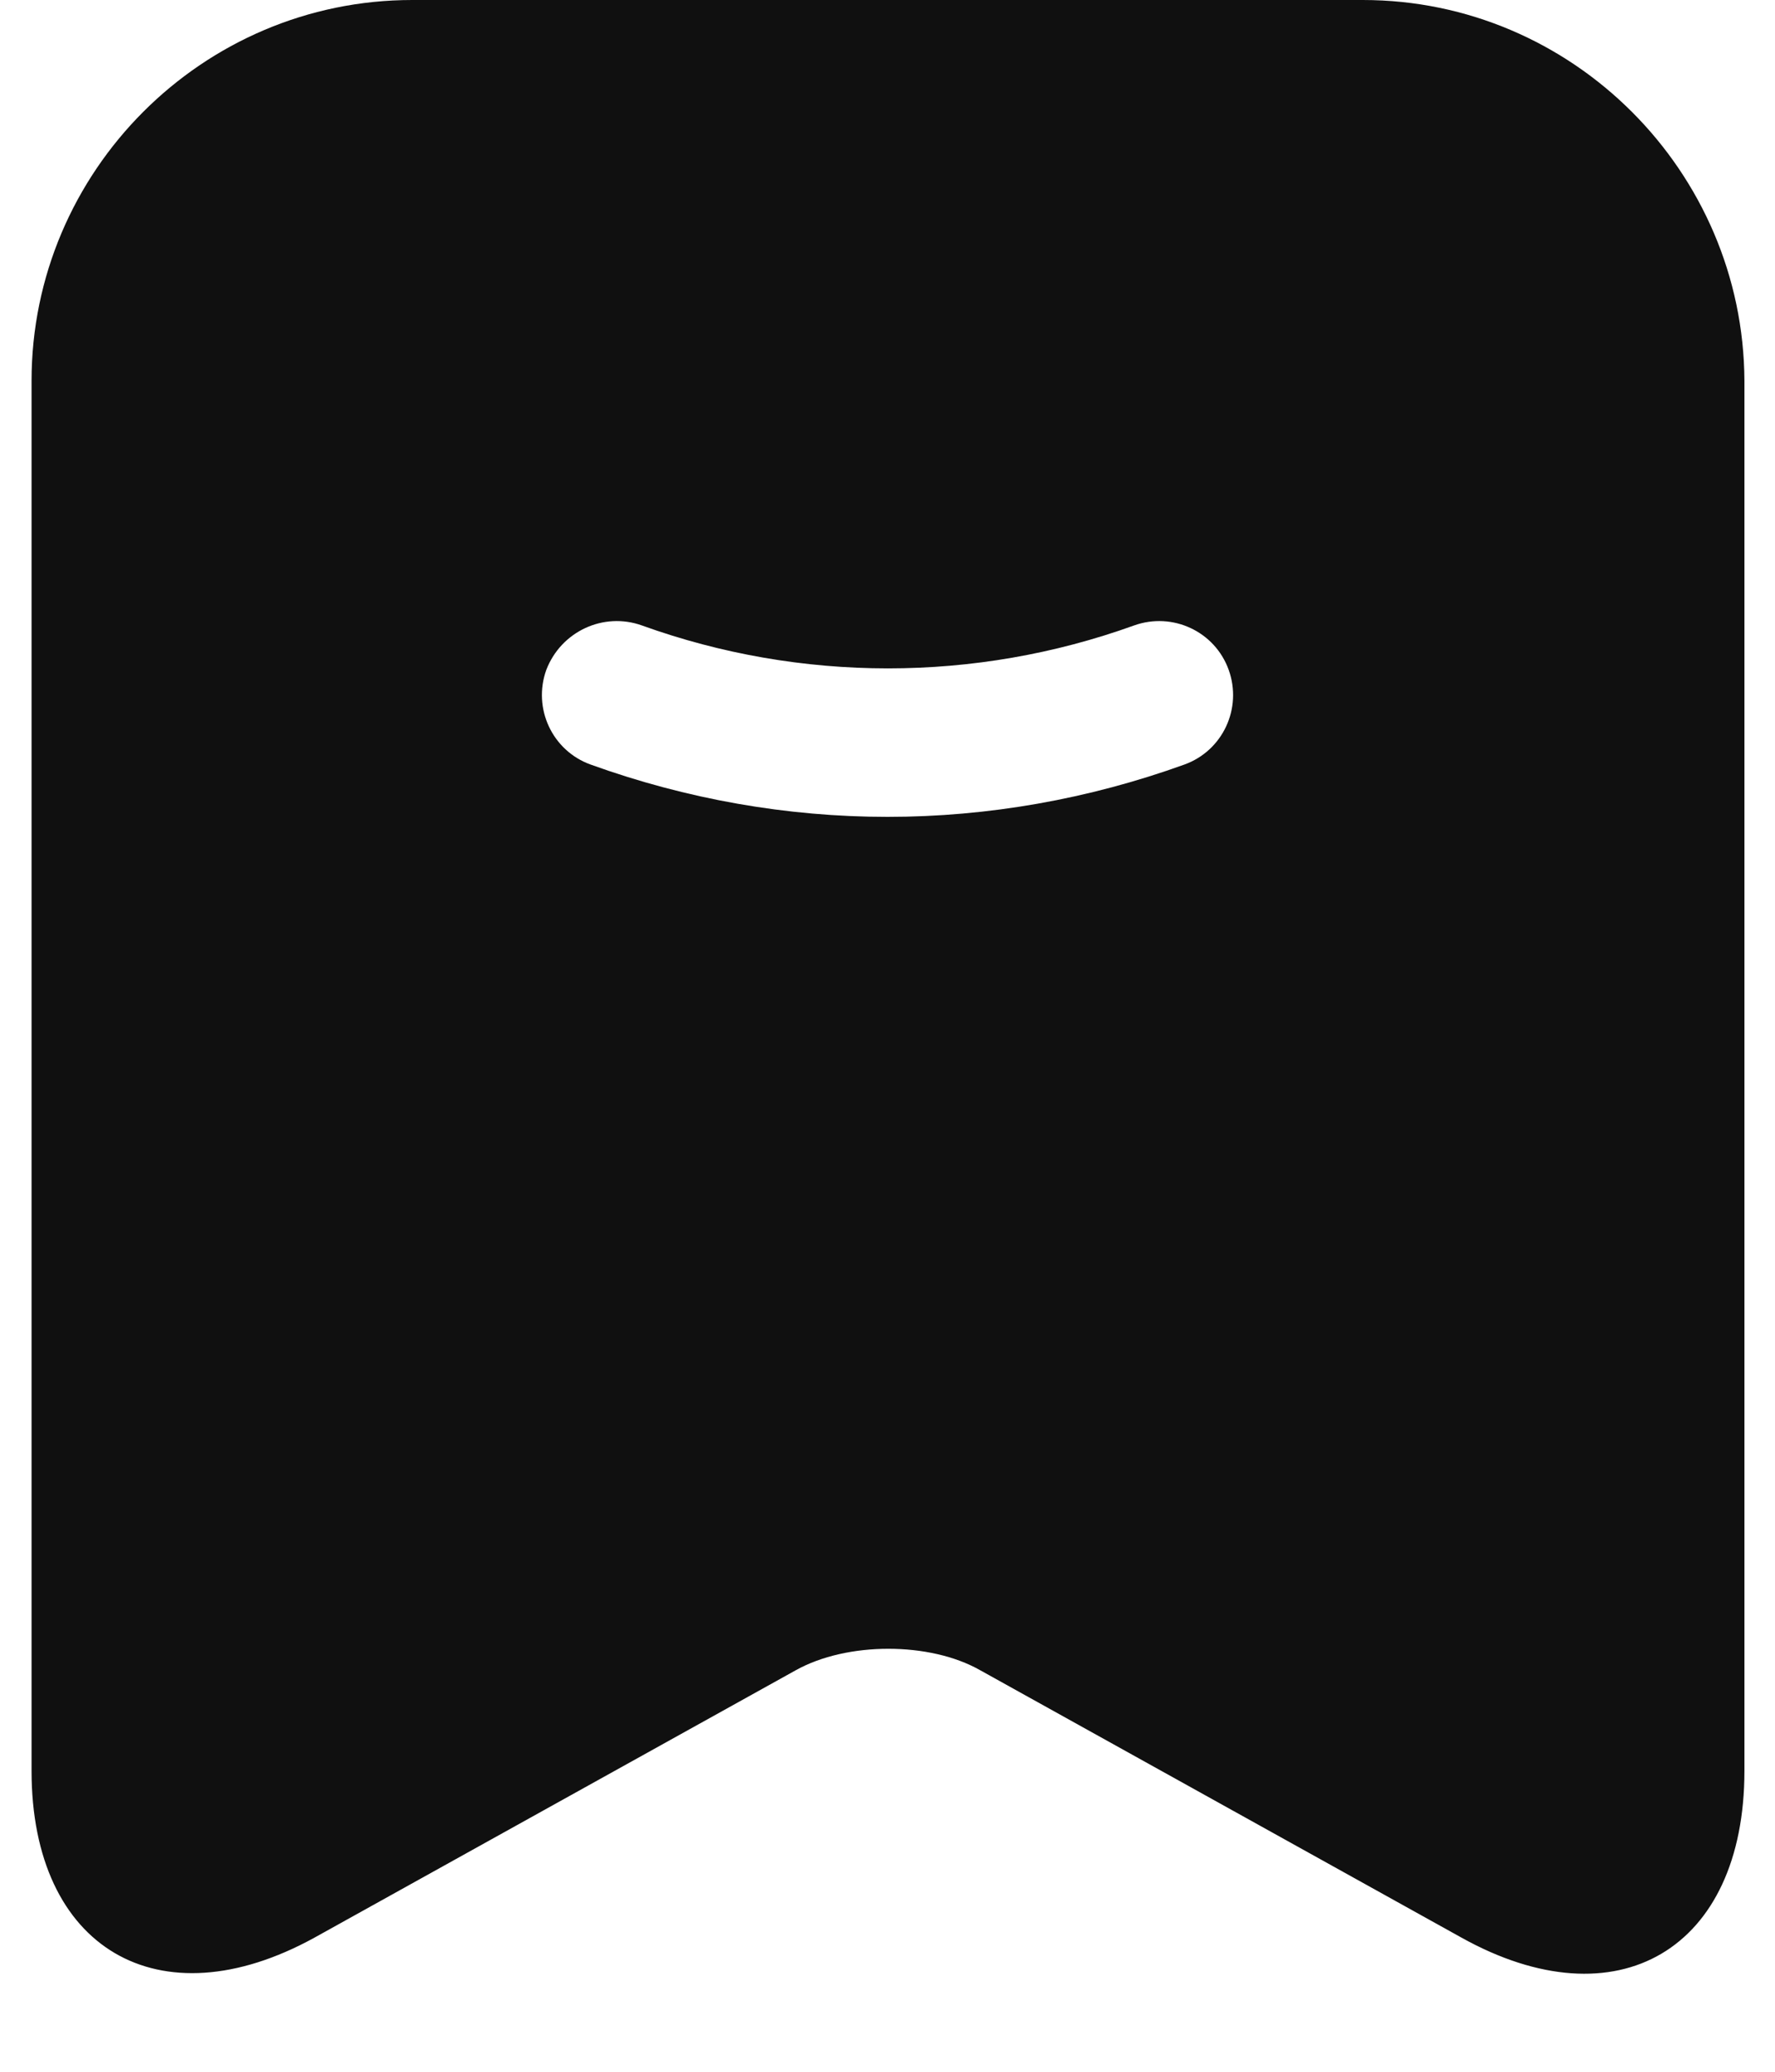 <svg width="18" height="21" viewBox="0 0 18 21" fill="none" xmlns="http://www.w3.org/2000/svg">
<path d="M13.82 0H4.18C2.05 0 0.32 1.74 0.32 3.86V17.95C0.32 19.75 1.61 20.51 3.19 19.64L8.07 16.93C8.59 16.64 9.43 16.64 9.94 16.93L14.82 19.64C16.4 20.52 17.69 19.76 17.69 17.95V3.86C17.68 1.74 15.95 0 13.82 0ZM12.01 7.75C11.04 8.1 10.02 8.28 9 8.28C7.98 8.28 6.96 8.1 5.99 7.75C5.6 7.61 5.4 7.18 5.54 6.79C5.69 6.4 6.12 6.2 6.51 6.34C8.12 6.92 9.89 6.92 11.5 6.34C11.89 6.2 12.32 6.4 12.46 6.79C12.6 7.18 12.4 7.61 12.01 7.75Z" fill="#101010"/>
</svg>
